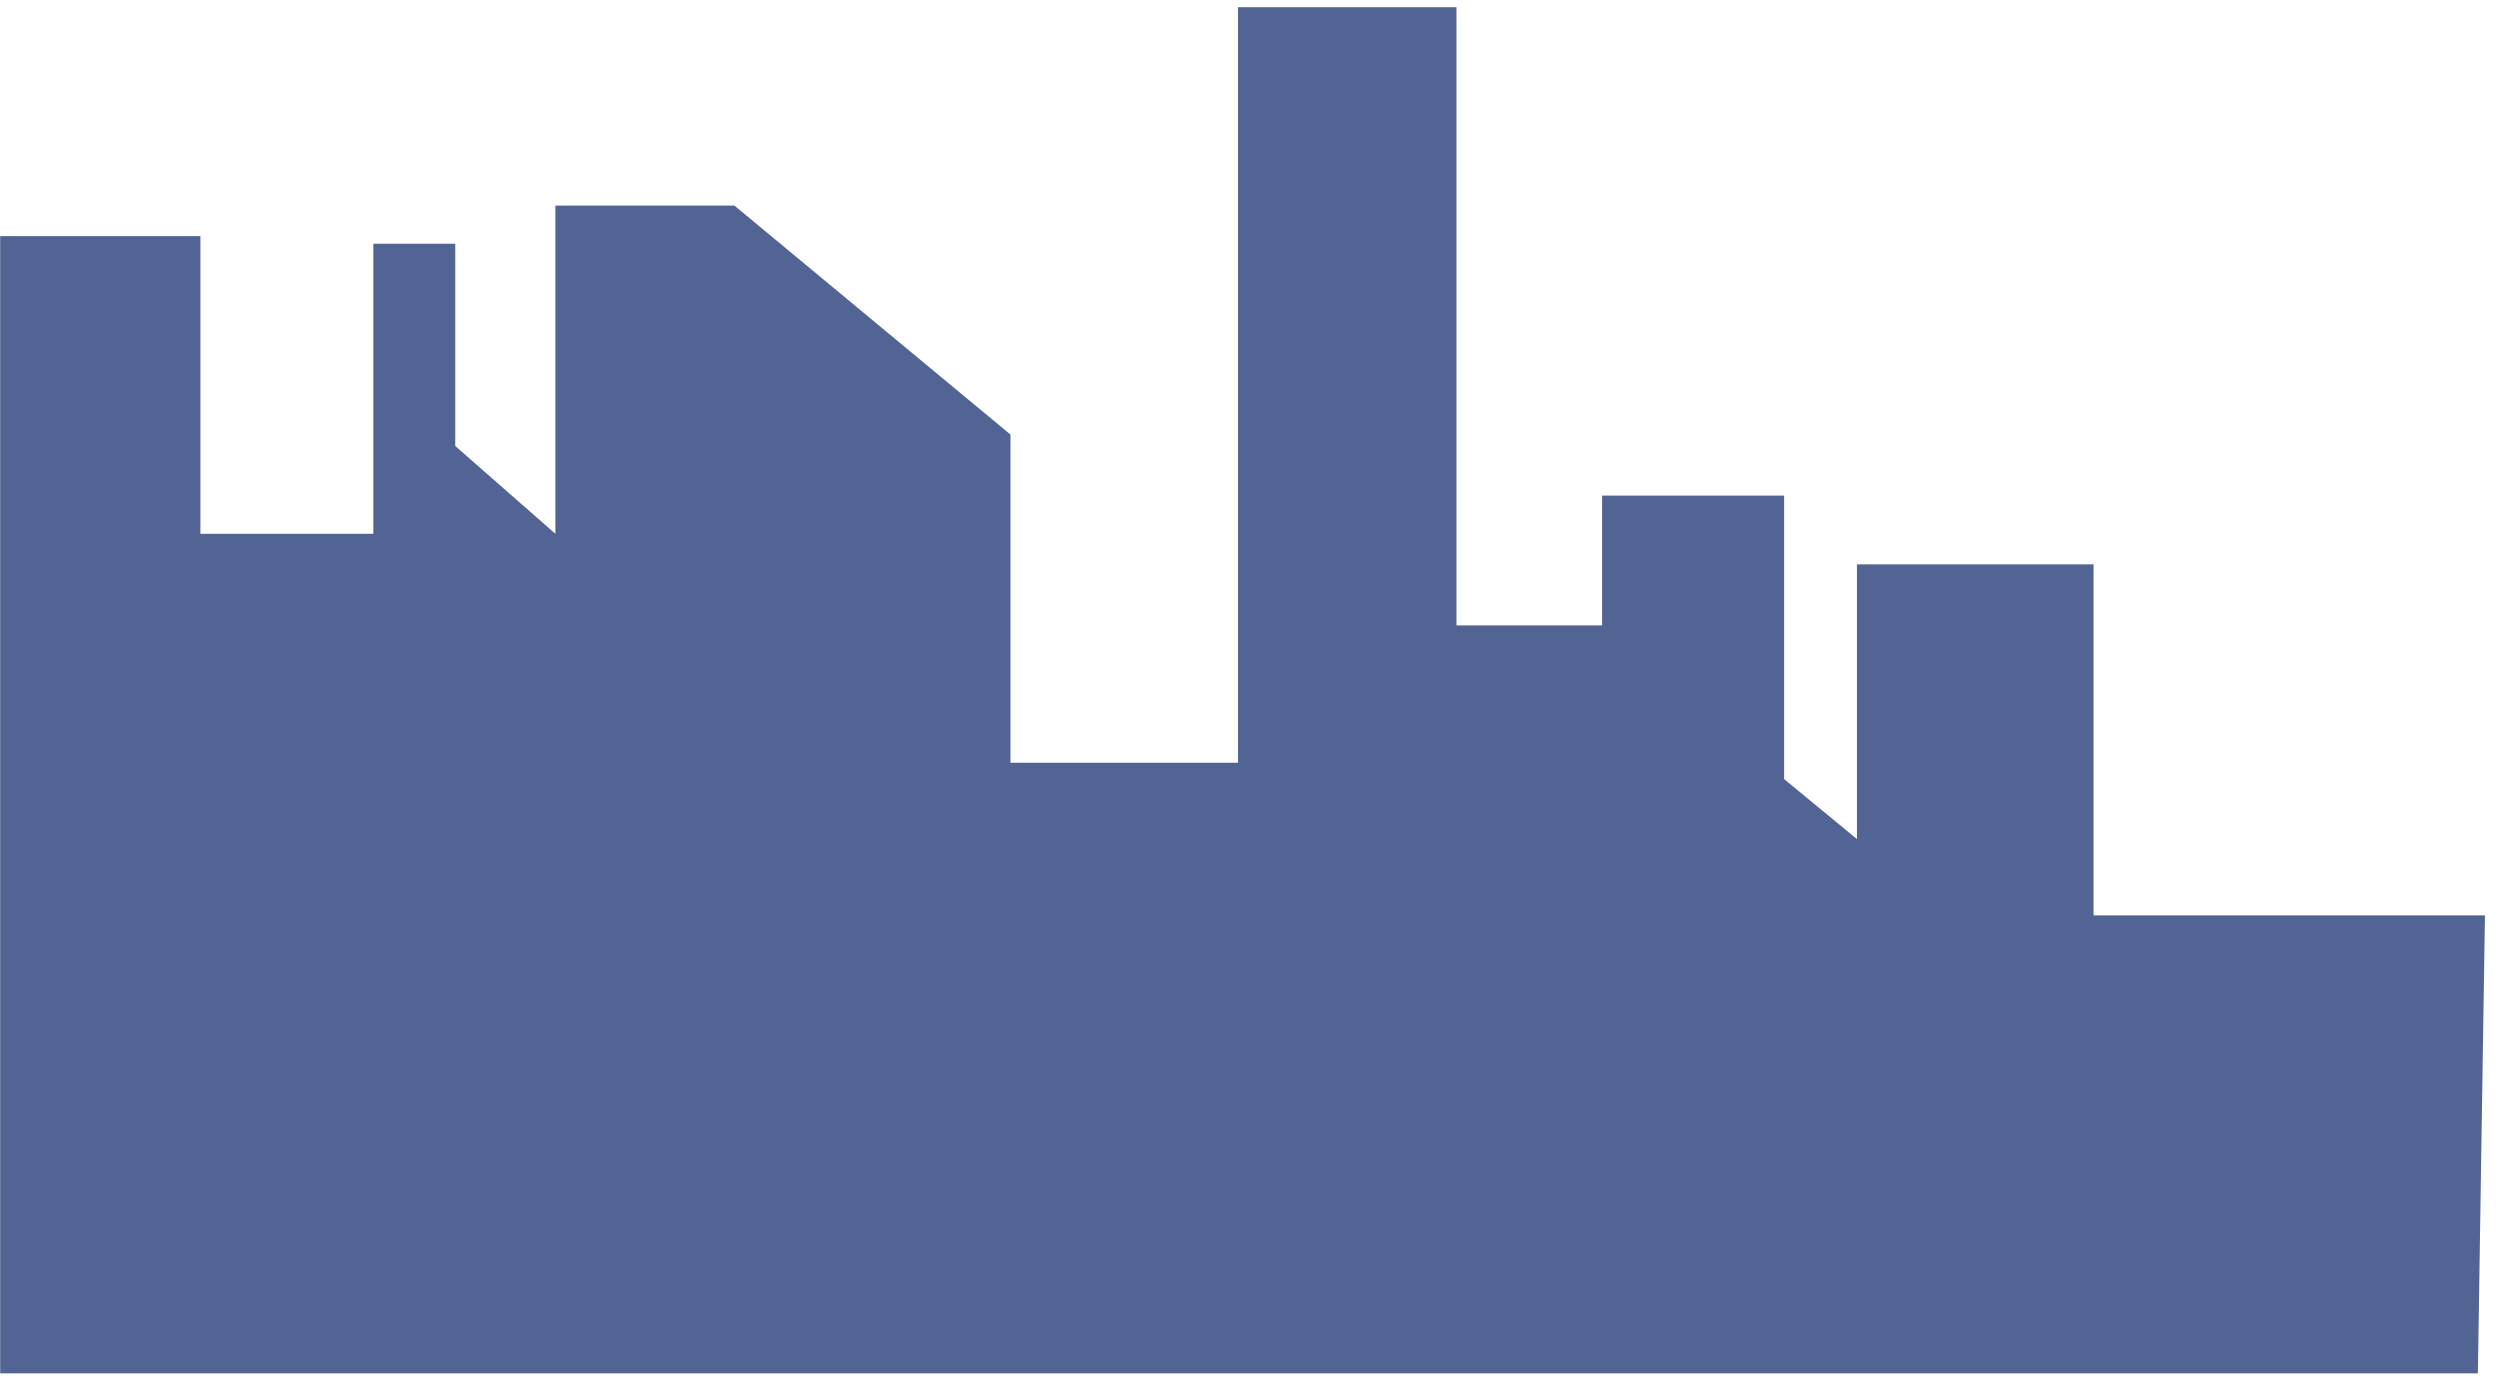 <?xml version="1.0" encoding="UTF-8" standalone="no"?><svg width='143' height='79' viewBox='0 0 143 79' fill='none' xmlns='http://www.w3.org/2000/svg'>
<path d='M11.464 13.507H0.01V78.554H141.734L142.14 52.361H119.753V32.279H106.217V47.995L102.052 44.564V28.35H91.639V35.771H83.31V0.41H70.815V43.63H57.799V24.857L42.009 11.761H31.768V30.533L26.041 25.512V13.943H21.355V30.533H11.464V13.507Z' fill='#516493'/>
</svg>
